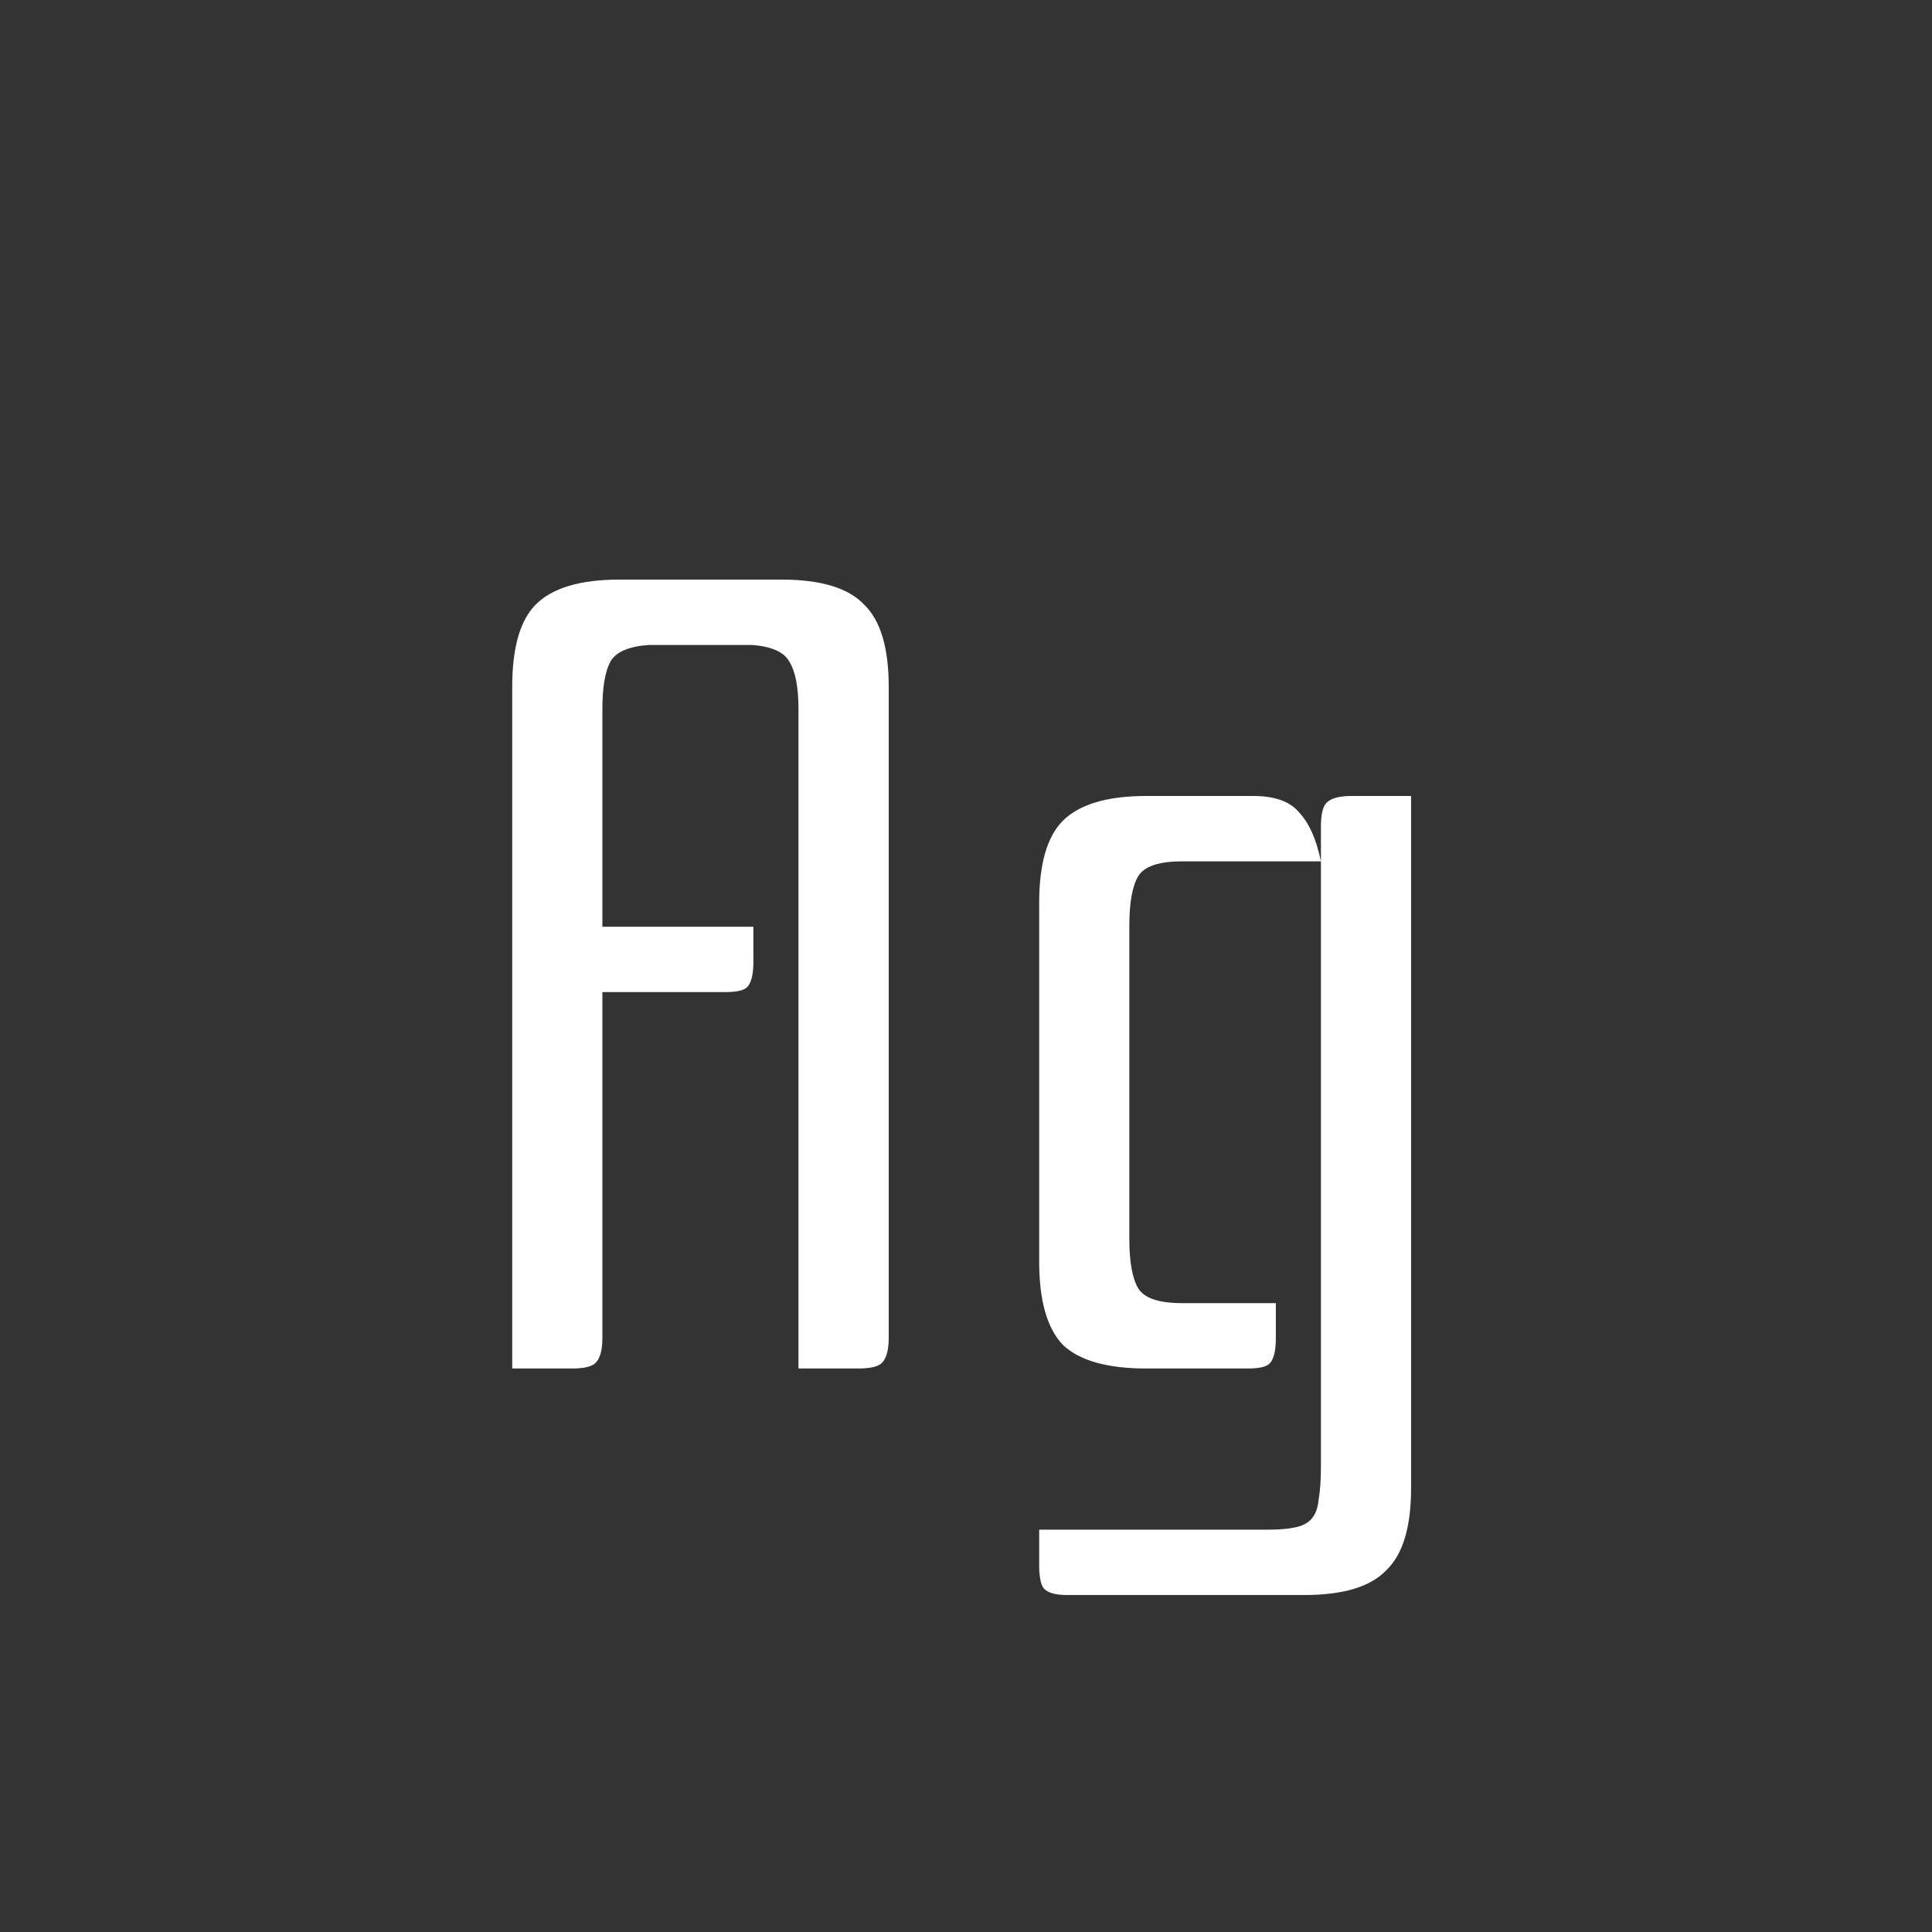 <svg width="24" height="24" viewBox="0 0 24 24" fill="none" xmlns="http://www.w3.org/2000/svg">
<rect x="0" y="0" width="24" height="24" fill="#333333" stroke="none"/>
<path d="M7.483 12.324V16.622C7.483 16.771 7.455 16.874 7.399 16.93C7.353 16.977 7.255 17 7.105 17H6.363V8.53C6.363 8.045 6.461 7.704 6.657 7.508C6.863 7.303 7.208 7.2 7.693 7.2H9.709C10.195 7.2 10.536 7.303 10.732 7.508C10.937 7.704 11.04 8.045 11.04 8.53V16.622C11.04 16.771 11.011 16.874 10.956 16.93C10.909 16.977 10.811 17 10.662 17H9.919V8.81C9.919 8.54 9.882 8.344 9.807 8.222C9.742 8.101 9.588 8.031 9.345 8.012H8.057C7.805 8.031 7.647 8.101 7.581 8.222C7.516 8.344 7.483 8.54 7.483 8.81V11.512H9.359V11.946C9.359 12.095 9.336 12.198 9.289 12.254C9.252 12.301 9.159 12.324 9.009 12.324H7.483ZM14.239 17C13.754 17 13.409 16.902 13.203 16.706C13.007 16.501 12.909 16.155 12.909 15.67V11.218C12.909 10.733 13.007 10.392 13.203 10.196C13.409 9.991 13.754 9.888 14.239 9.888H15.569C15.84 9.888 16.031 9.958 16.143 10.098C16.265 10.229 16.353 10.43 16.409 10.7H14.687C14.398 10.7 14.216 10.761 14.141 10.882C14.067 11.004 14.029 11.209 14.029 11.498V15.39C14.029 15.68 14.067 15.885 14.141 16.006C14.216 16.128 14.398 16.188 14.687 16.188H15.849V16.622C15.849 16.771 15.826 16.874 15.779 16.93C15.742 16.977 15.649 17 15.499 17H14.239ZM13.259 19.814C13.11 19.814 13.012 19.786 12.965 19.73C12.928 19.683 12.909 19.585 12.909 19.436V19.002H15.751C15.891 19.002 16.003 18.993 16.087 18.974C16.181 18.956 16.251 18.918 16.297 18.862C16.344 18.806 16.372 18.727 16.381 18.624C16.4 18.521 16.409 18.381 16.409 18.204V10.266C16.409 10.117 16.433 10.019 16.479 9.972C16.535 9.916 16.638 9.888 16.787 9.888H17.529V18.484C17.529 18.97 17.427 19.31 17.221 19.506C17.025 19.712 16.685 19.814 16.199 19.814H13.259Z" fill="white"/>
</svg>

